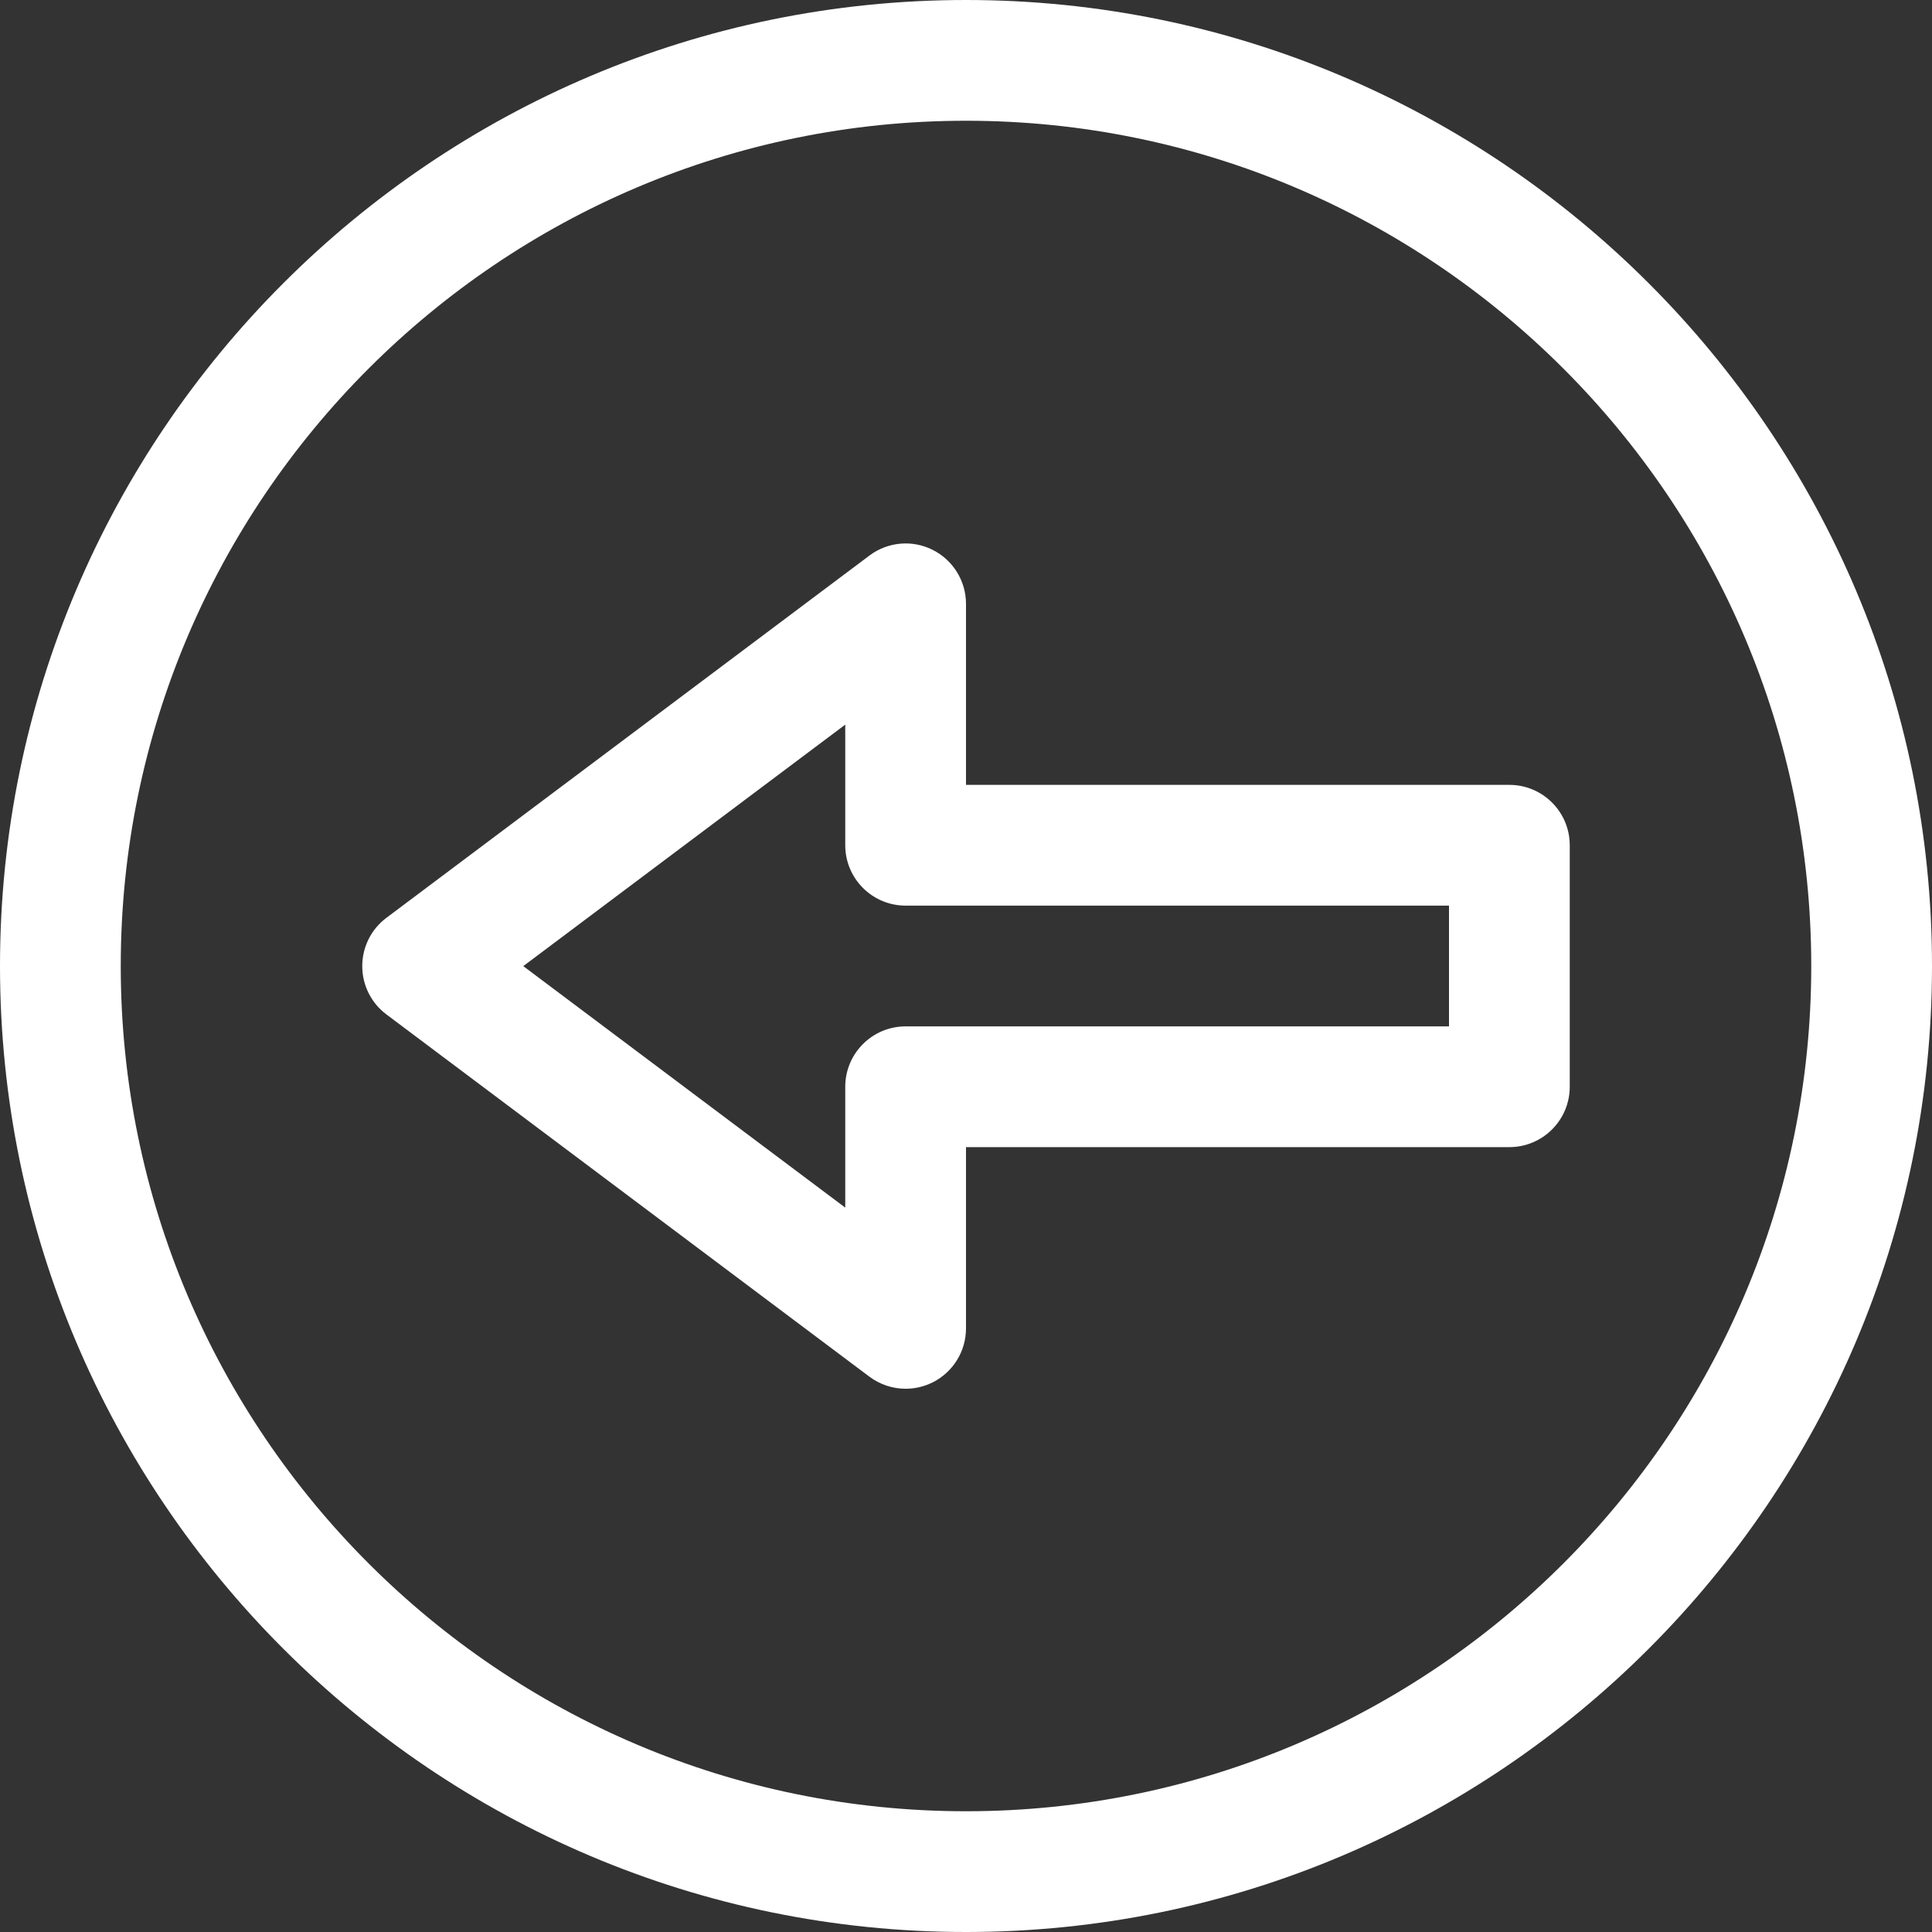 <?xml version="1.0" encoding="iso-8859-1"?>
<!-- Generator: Adobe Illustrator 19.0.0, SVG Export Plug-In . SVG Version: 6.00 Build 0)  -->
<svg xmlns="http://www.w3.org/2000/svg" xmlns:xlink="http://www.w3.org/1999/xlink" version="1.1" id="Layer_1" x="0px" y="0px" viewBox="0 0 512 512" style="enable-background:new 0 0 512 512;" xml:space="preserve" width="512px" height="512px">
<rect x="0" y="0" width="512" height="512" fill="#333333" stroke="none"/>
<g>
	<g>
		<path d="M256,0C114.848,0,0,114.848,0,256s114.848,256,256,256s256-114.848,256-256S397.152,0,256,0z M256,480    C132.48,480,32,379.52,32,256S132.48,32,256,32s224,100.48,224,224S379.52,480,256,480z" fill="#FFFFFF"/>
	</g>
</g>
<g>
	<g>
		<path d="M400,208H256v-47.968c0-6.064-3.424-11.6-8.848-14.32c-5.424-2.72-11.904-2.128-16.752,1.52l-128,96    c-4.032,3.008-6.4,7.76-6.4,12.8c0,5.04,2.368,9.776,6.4,12.8l128,96c2.832,2.112,6.208,3.2,9.6,3.2    c2.432,0,4.896-0.56,7.152-1.68c5.424-2.72,8.848-8.256,8.848-14.32V304h144c8.832,0,16-7.168,16-16v-64    C416,215.168,408.832,208,400,208z M384,272H240c-8.832,0-16,7.168-16,16v32.032l-85.328-64l85.328-64V224c0,8.832,7.168,16,16,16    h144V272z" fill="#FFFFFF"/>
	</g>
</g>
<g>
</g>
<g>
</g>
<g>
</g>
<g>
</g>
<g>
</g>
<g>
</g>
<g>
</g>
<g>
</g>
<g>
</g>
<g>
</g>
<g>
</g>
<g>
</g>
<g>
</g>
<g>
</g>
<g>
</g>
</svg>
